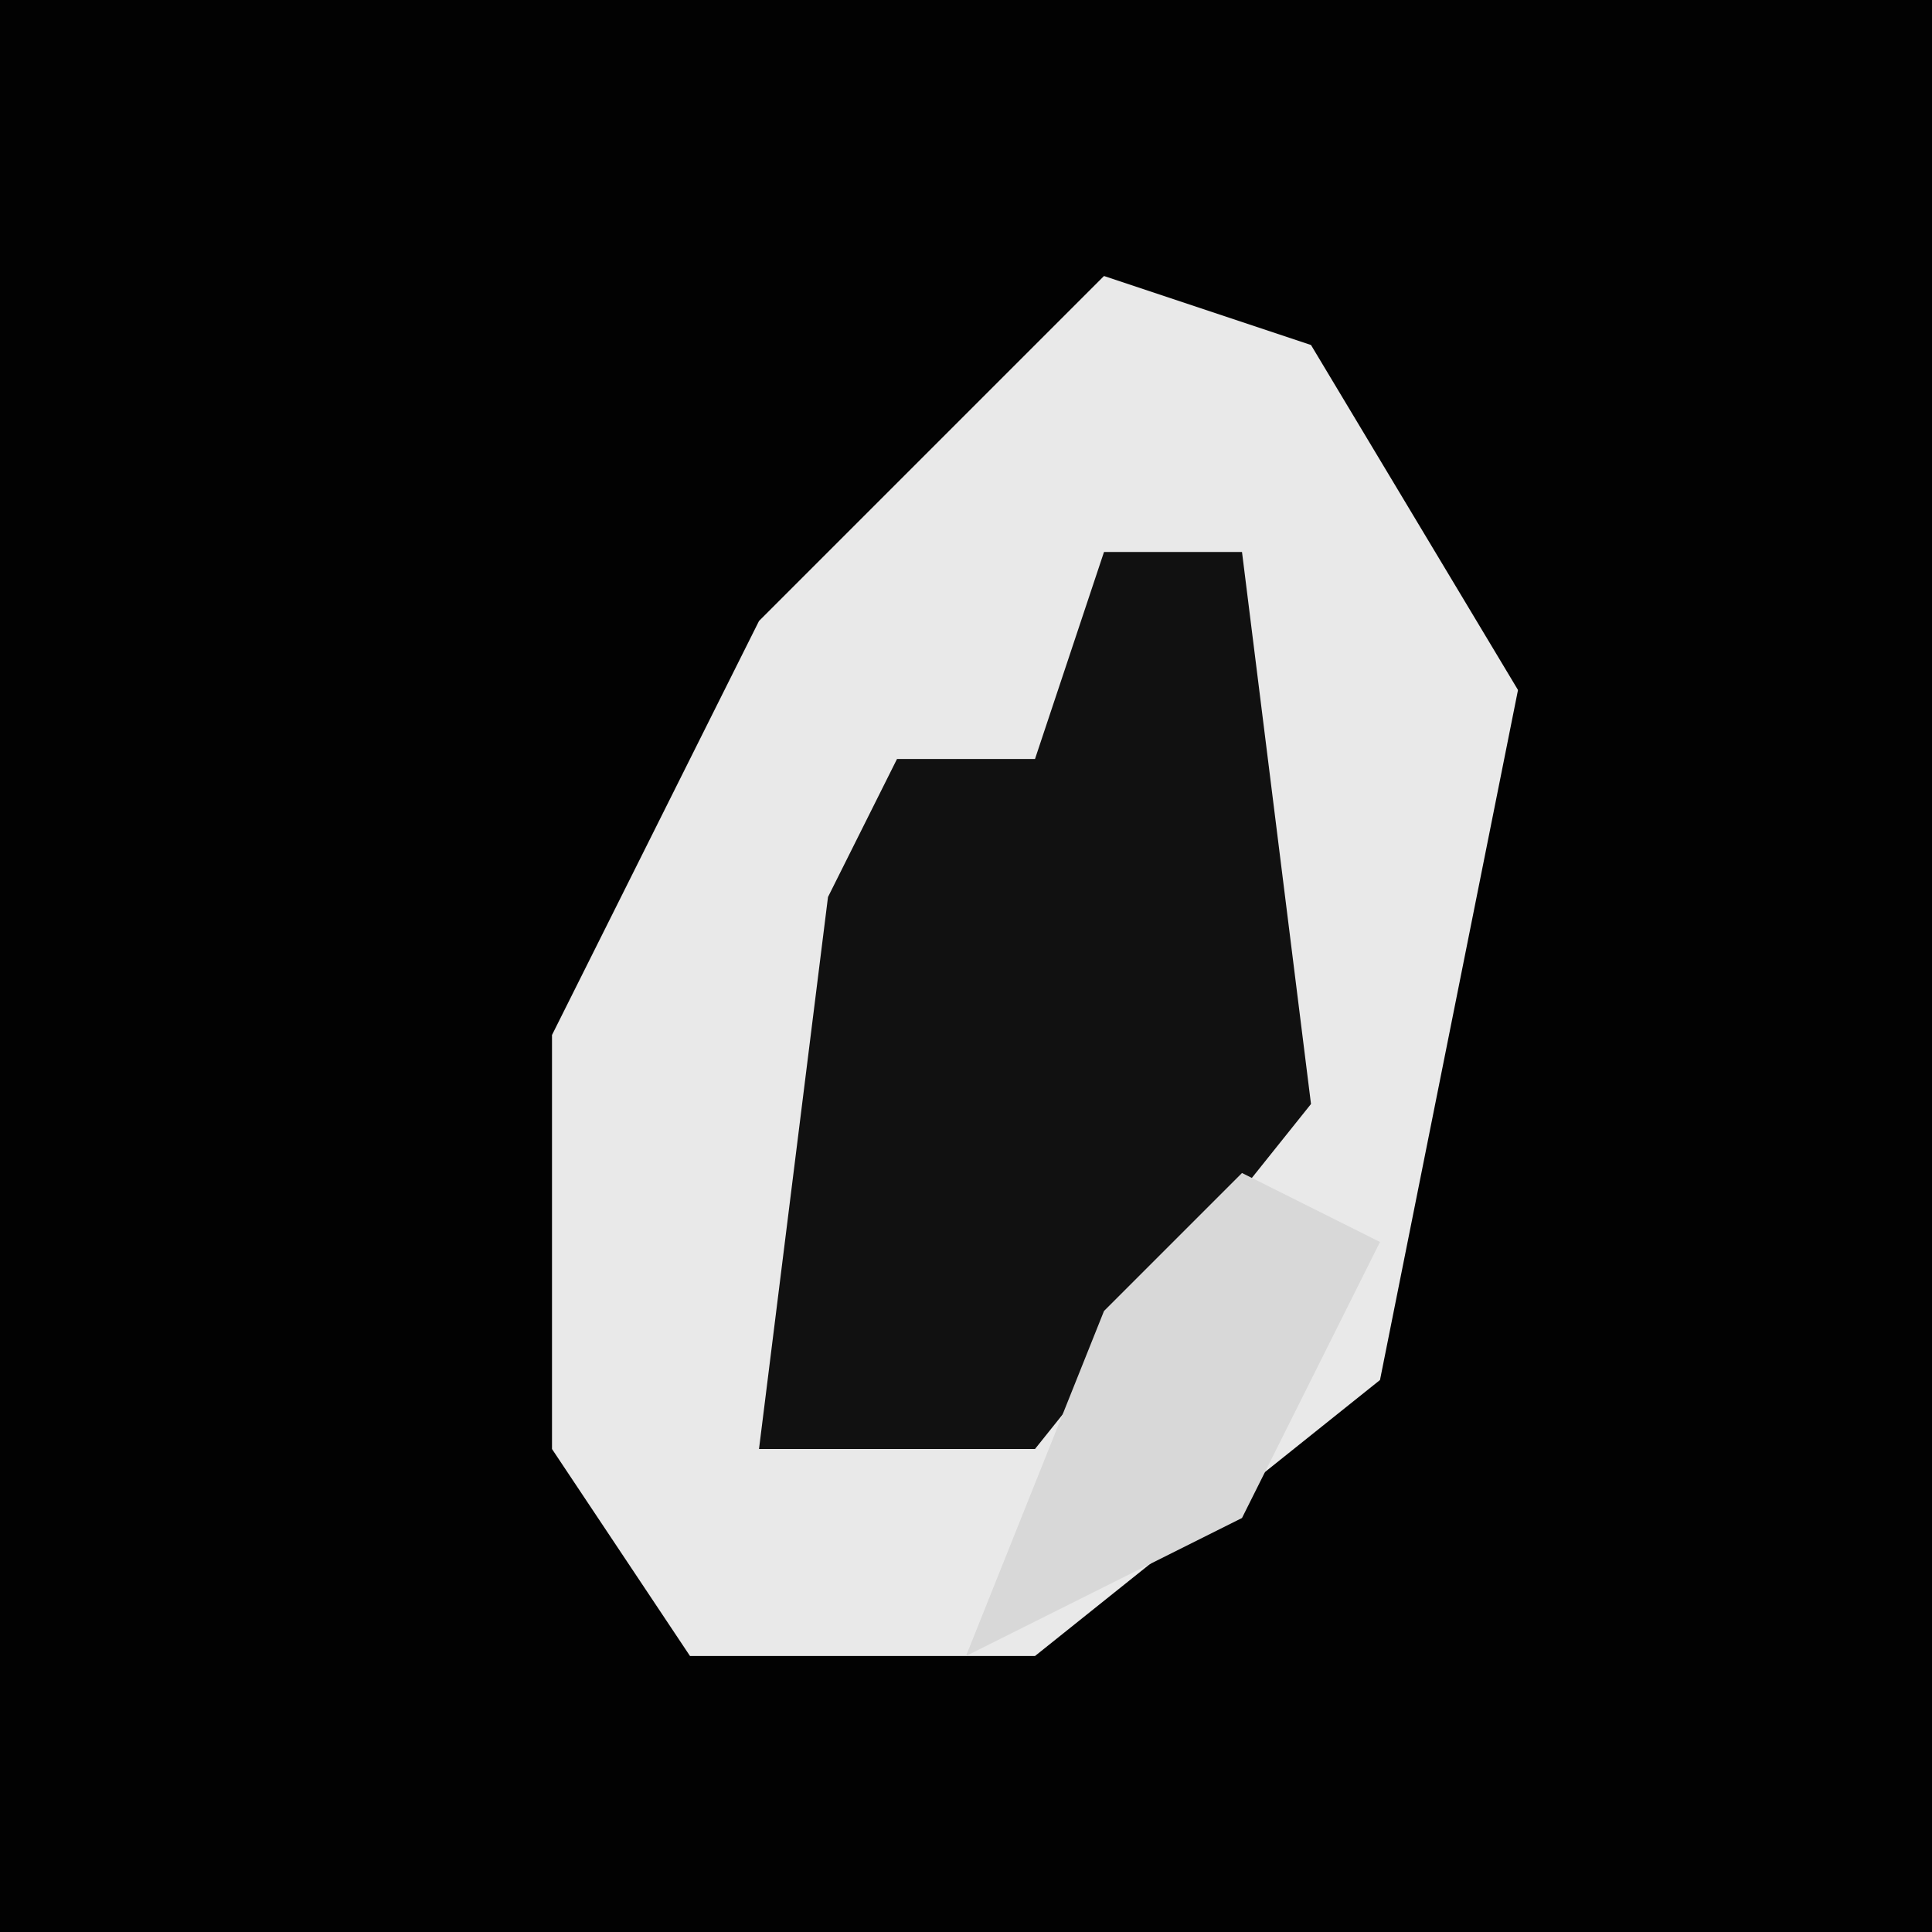 <?xml version="1.0" encoding="UTF-8"?>
<svg version="1.1" xmlns="http://www.w3.org/2000/svg" width="28" height="28">
<path d="M0,0 L28,0 L28,28 L0,28 Z " fill="#020202" transform="translate(0,0)"/>
<path d="M0,0 L3,1 L6,6 L4,16 L-1,20 L-6,20 L-8,17 L-8,11 L-5,5 Z " fill="#E9E9E9" transform="translate(16,4)"/>
<path d="M0,0 L2,0 L3,8 L-1,13 L-5,13 L-4,5 L-3,3 L-1,3 Z " fill="#111111" transform="translate(16,8)"/>
<path d="M0,0 L2,1 L0,5 L-4,7 L-2,2 Z " fill="#D8D8D8" transform="translate(18,17)"/>
</svg>
